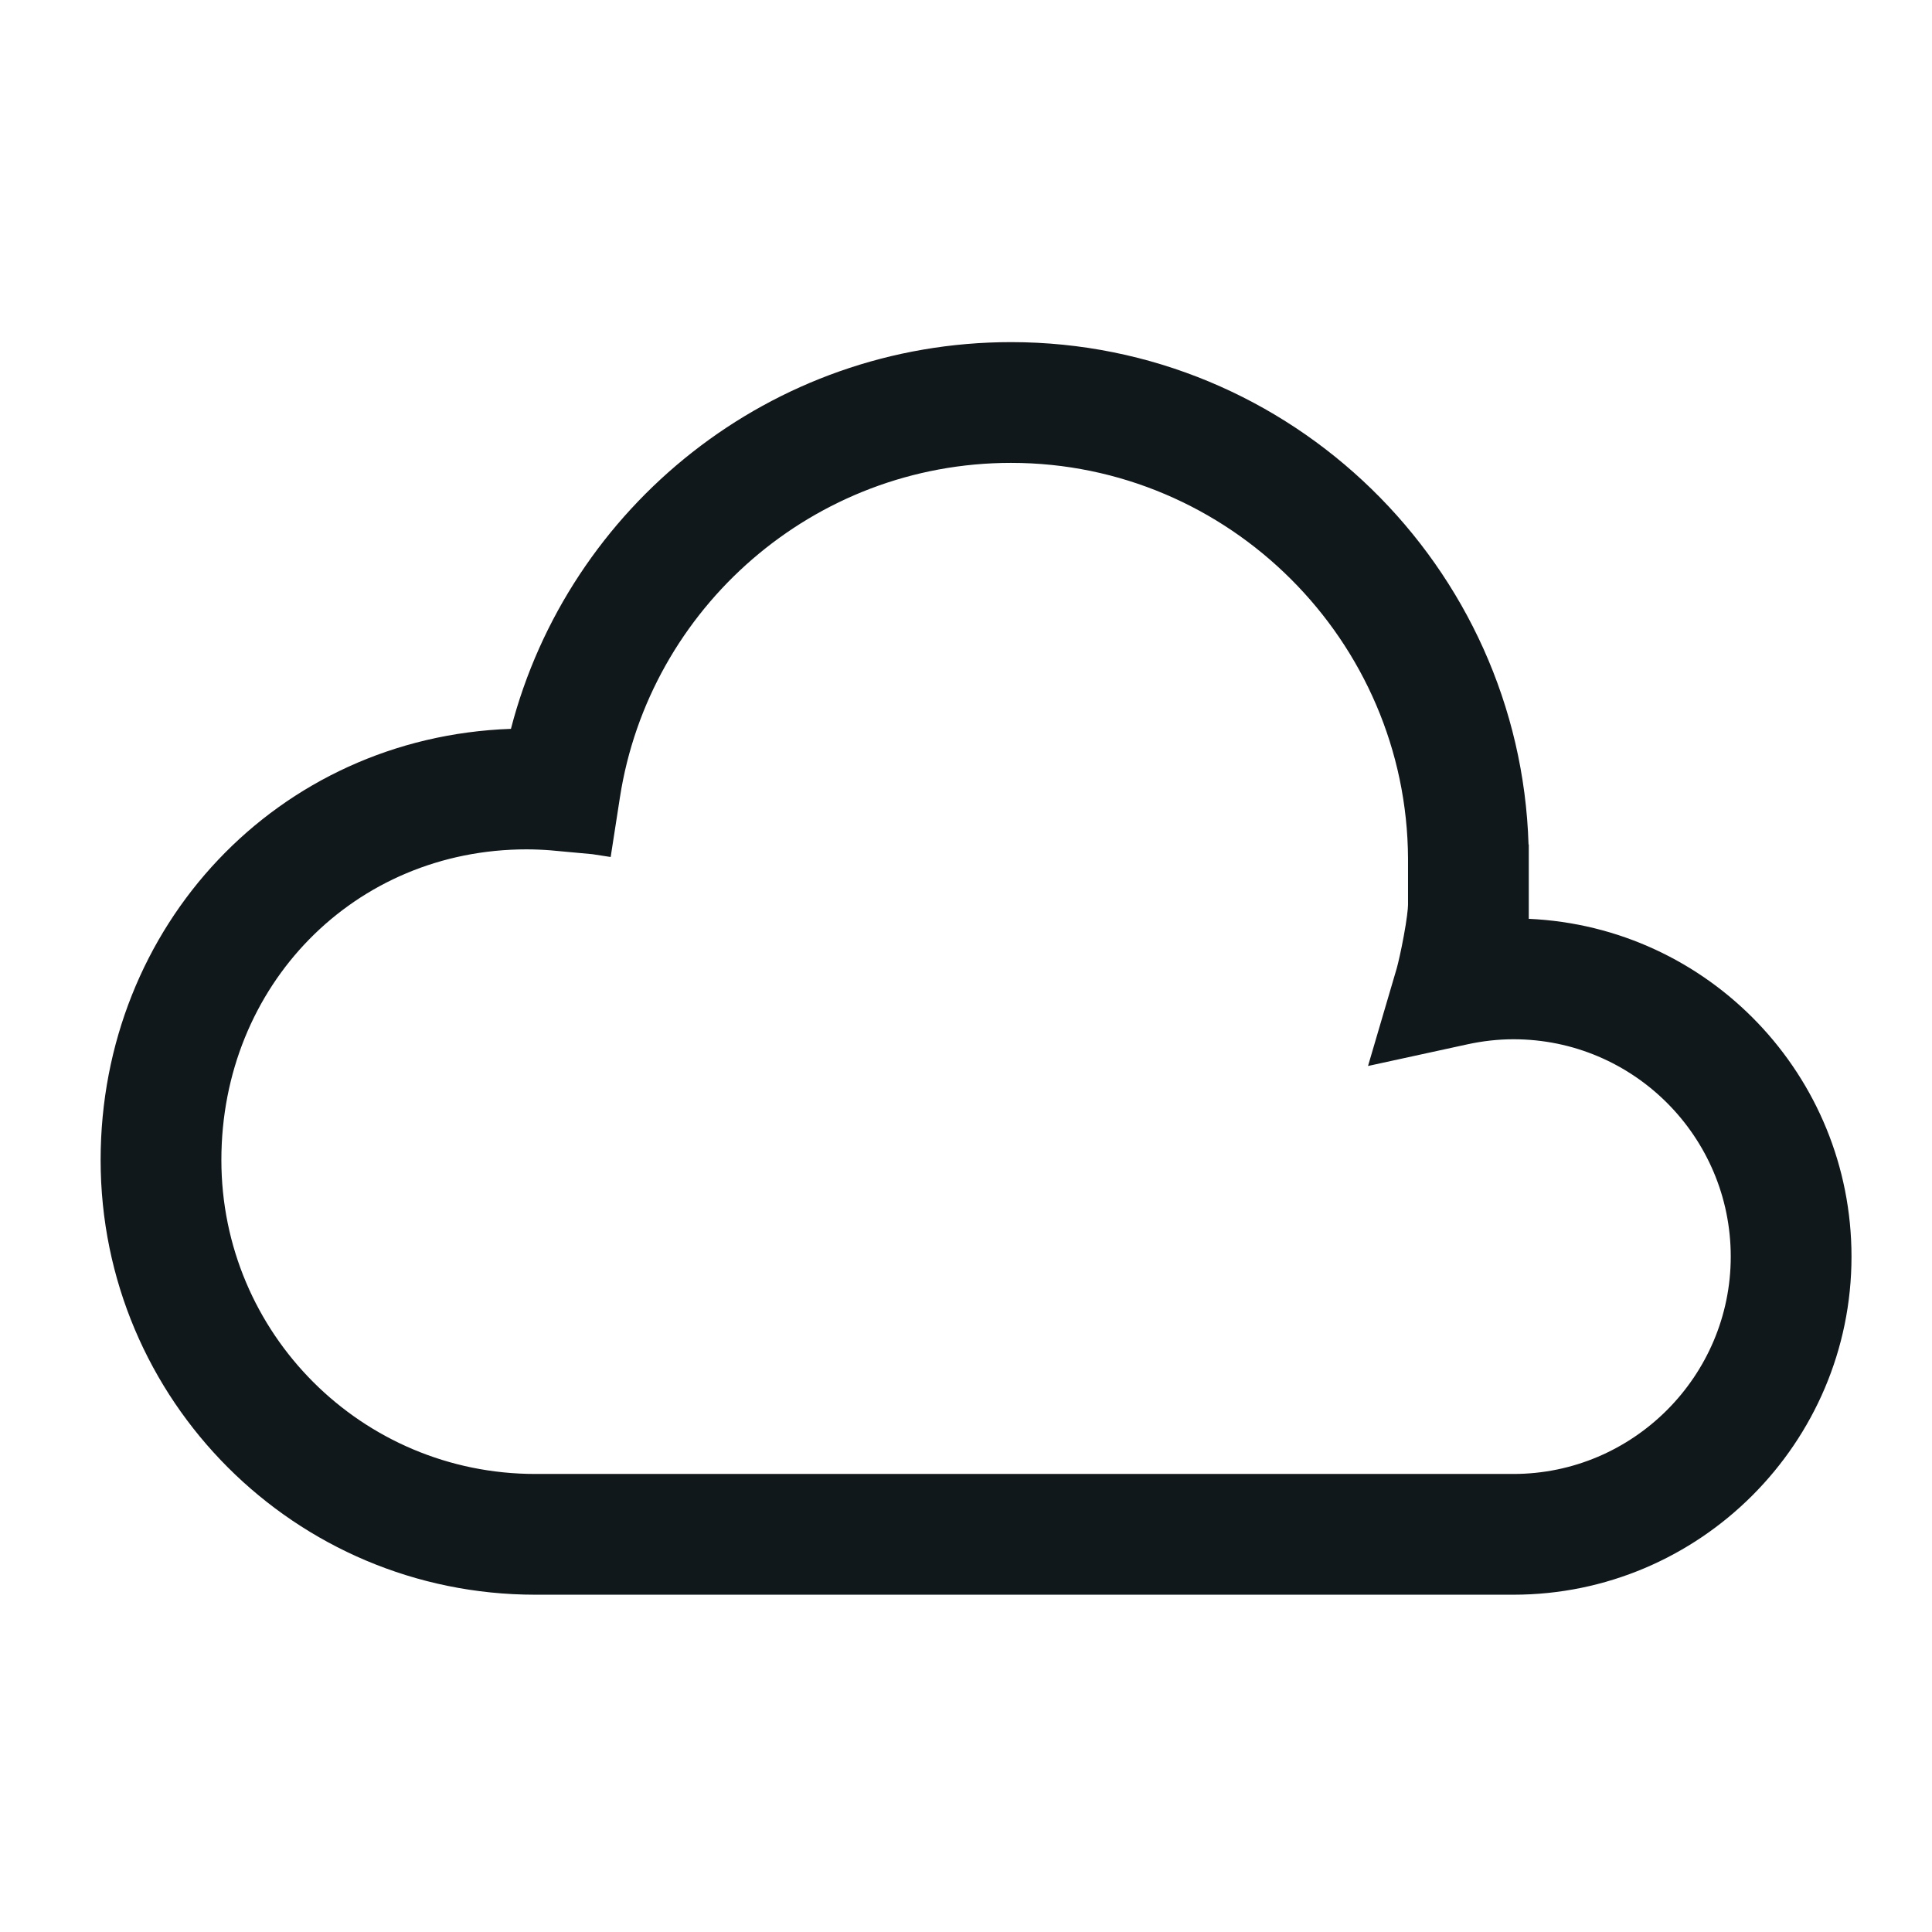 <svg width="24" height="24" viewBox="0 0 24 24" fill="none" xmlns="http://www.w3.org/2000/svg">
<path fill-rule="evenodd" clip-rule="evenodd" d="M6.347 9.054C7.062 6.293 9.575 4.25 12.56 4.25C16.039 4.25 18.882 7.039 18.988 10.49H18.991V10.663C18.991 10.672 18.991 10.681 18.991 10.691V11.414C21.228 11.514 23 13.361 23 15.61C23 17.924 21.114 19.81 18.8 19.81H6.65C3.666 19.81 1.25 17.394 1.25 14.41C1.25 11.505 3.445 9.156 6.347 9.054ZM7.701 9.905C8.065 7.555 10.105 5.75 12.56 5.75C15.266 5.75 17.478 7.96 17.491 10.666V11.24C17.491 11.287 17.475 11.43 17.438 11.628C17.404 11.815 17.366 11.974 17.351 12.028L16.994 13.242L18.229 12.973C18.412 12.933 18.608 12.91 18.8 12.91C20.294 12.91 21.5 14.123 21.5 15.61C21.5 17.096 20.286 18.31 18.8 18.31H6.65C4.494 18.31 2.75 16.566 2.75 14.41C2.75 12.24 4.401 10.551 6.543 10.551C6.633 10.551 6.754 10.556 6.838 10.563L7.359 10.611L7.586 10.646L7.701 9.905Z" fill="#10181B"/>
</svg>
